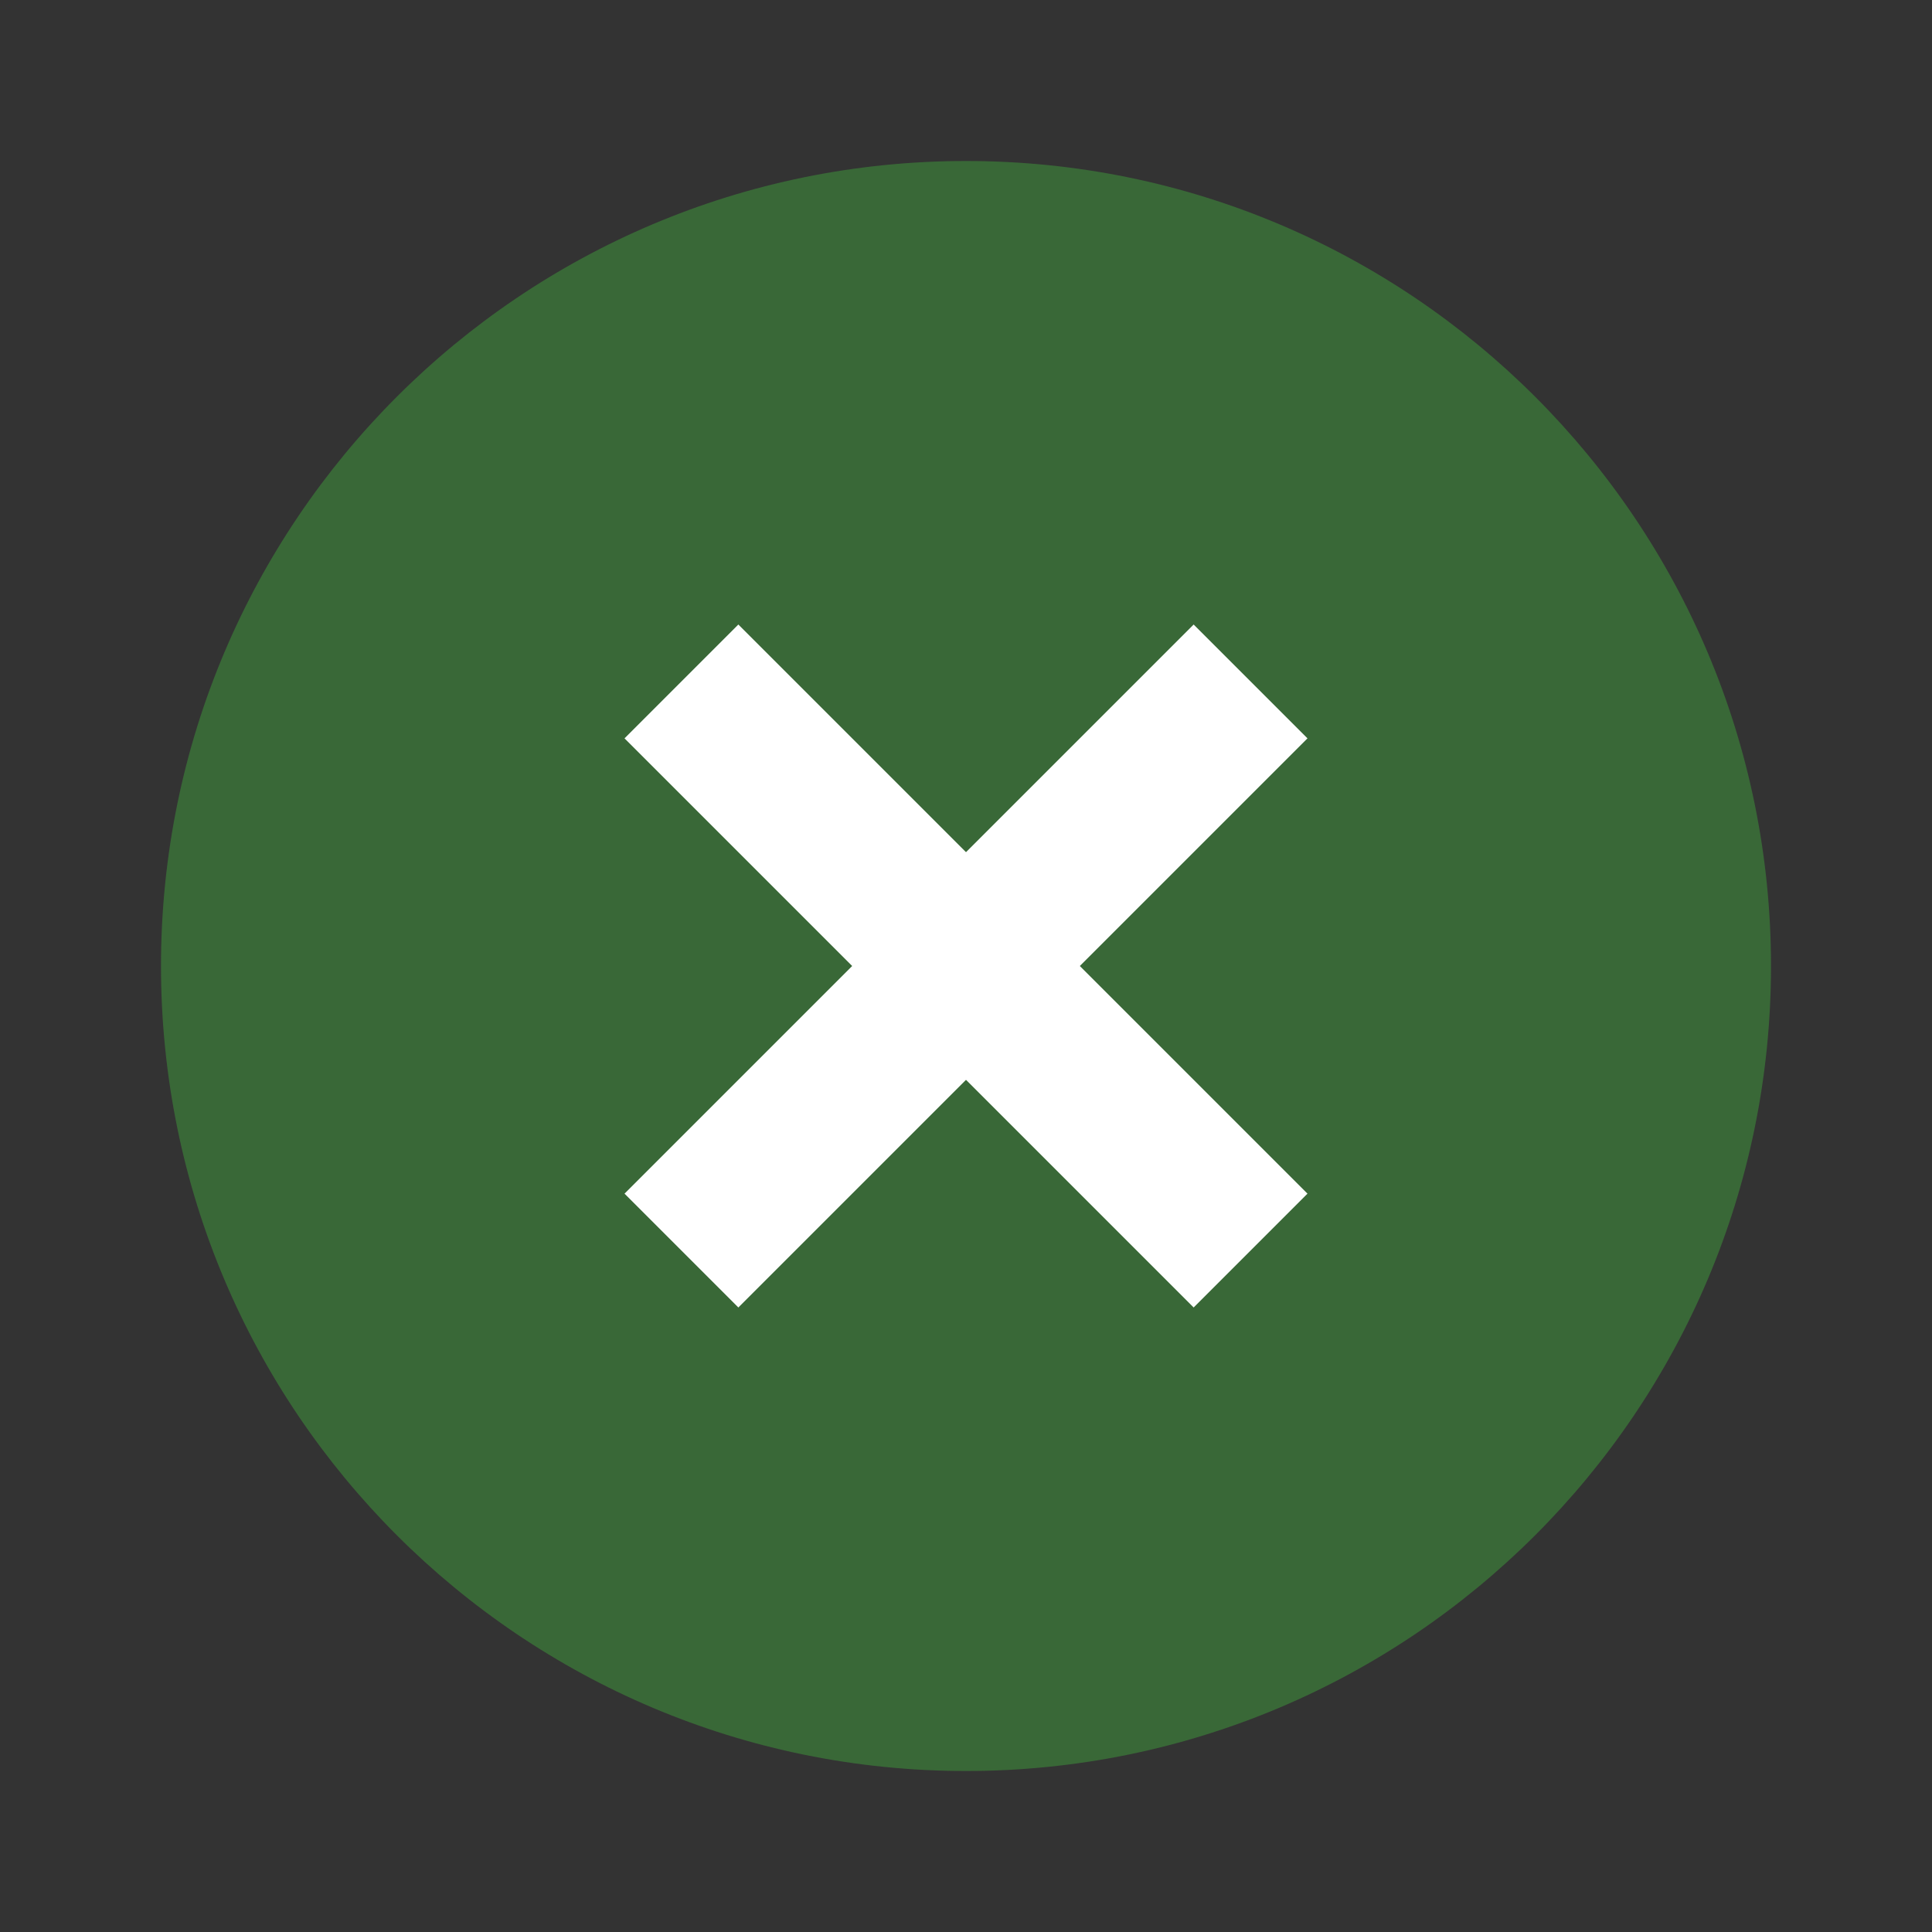 <svg xmlns="http://www.w3.org/2000/svg" x="0px" y="0px" width="20" height="20" viewBox="0 0 48 48">
    <rect x="0" y="0" width="48" height="48" fill="#333333" stroke="none"/>
    <path  fill="#396837"  d="M44,24c0,11.045-8.955,20-20,20S4,35.045,4,24S12.955,4,24,4S44,12.955,44,24z"></path>
    <path fill="#FFFFFF" d="M29.656,15.516l2.828,2.828l-14.14,14.14l-2.828-2.828L29.656,15.516z"></path>
    <path fill="#FFFFFF" d="M32.484,29.656l-2.828,2.828l-14.14-14.14l2.828-2.828L32.484,29.656z"></path>
</svg>